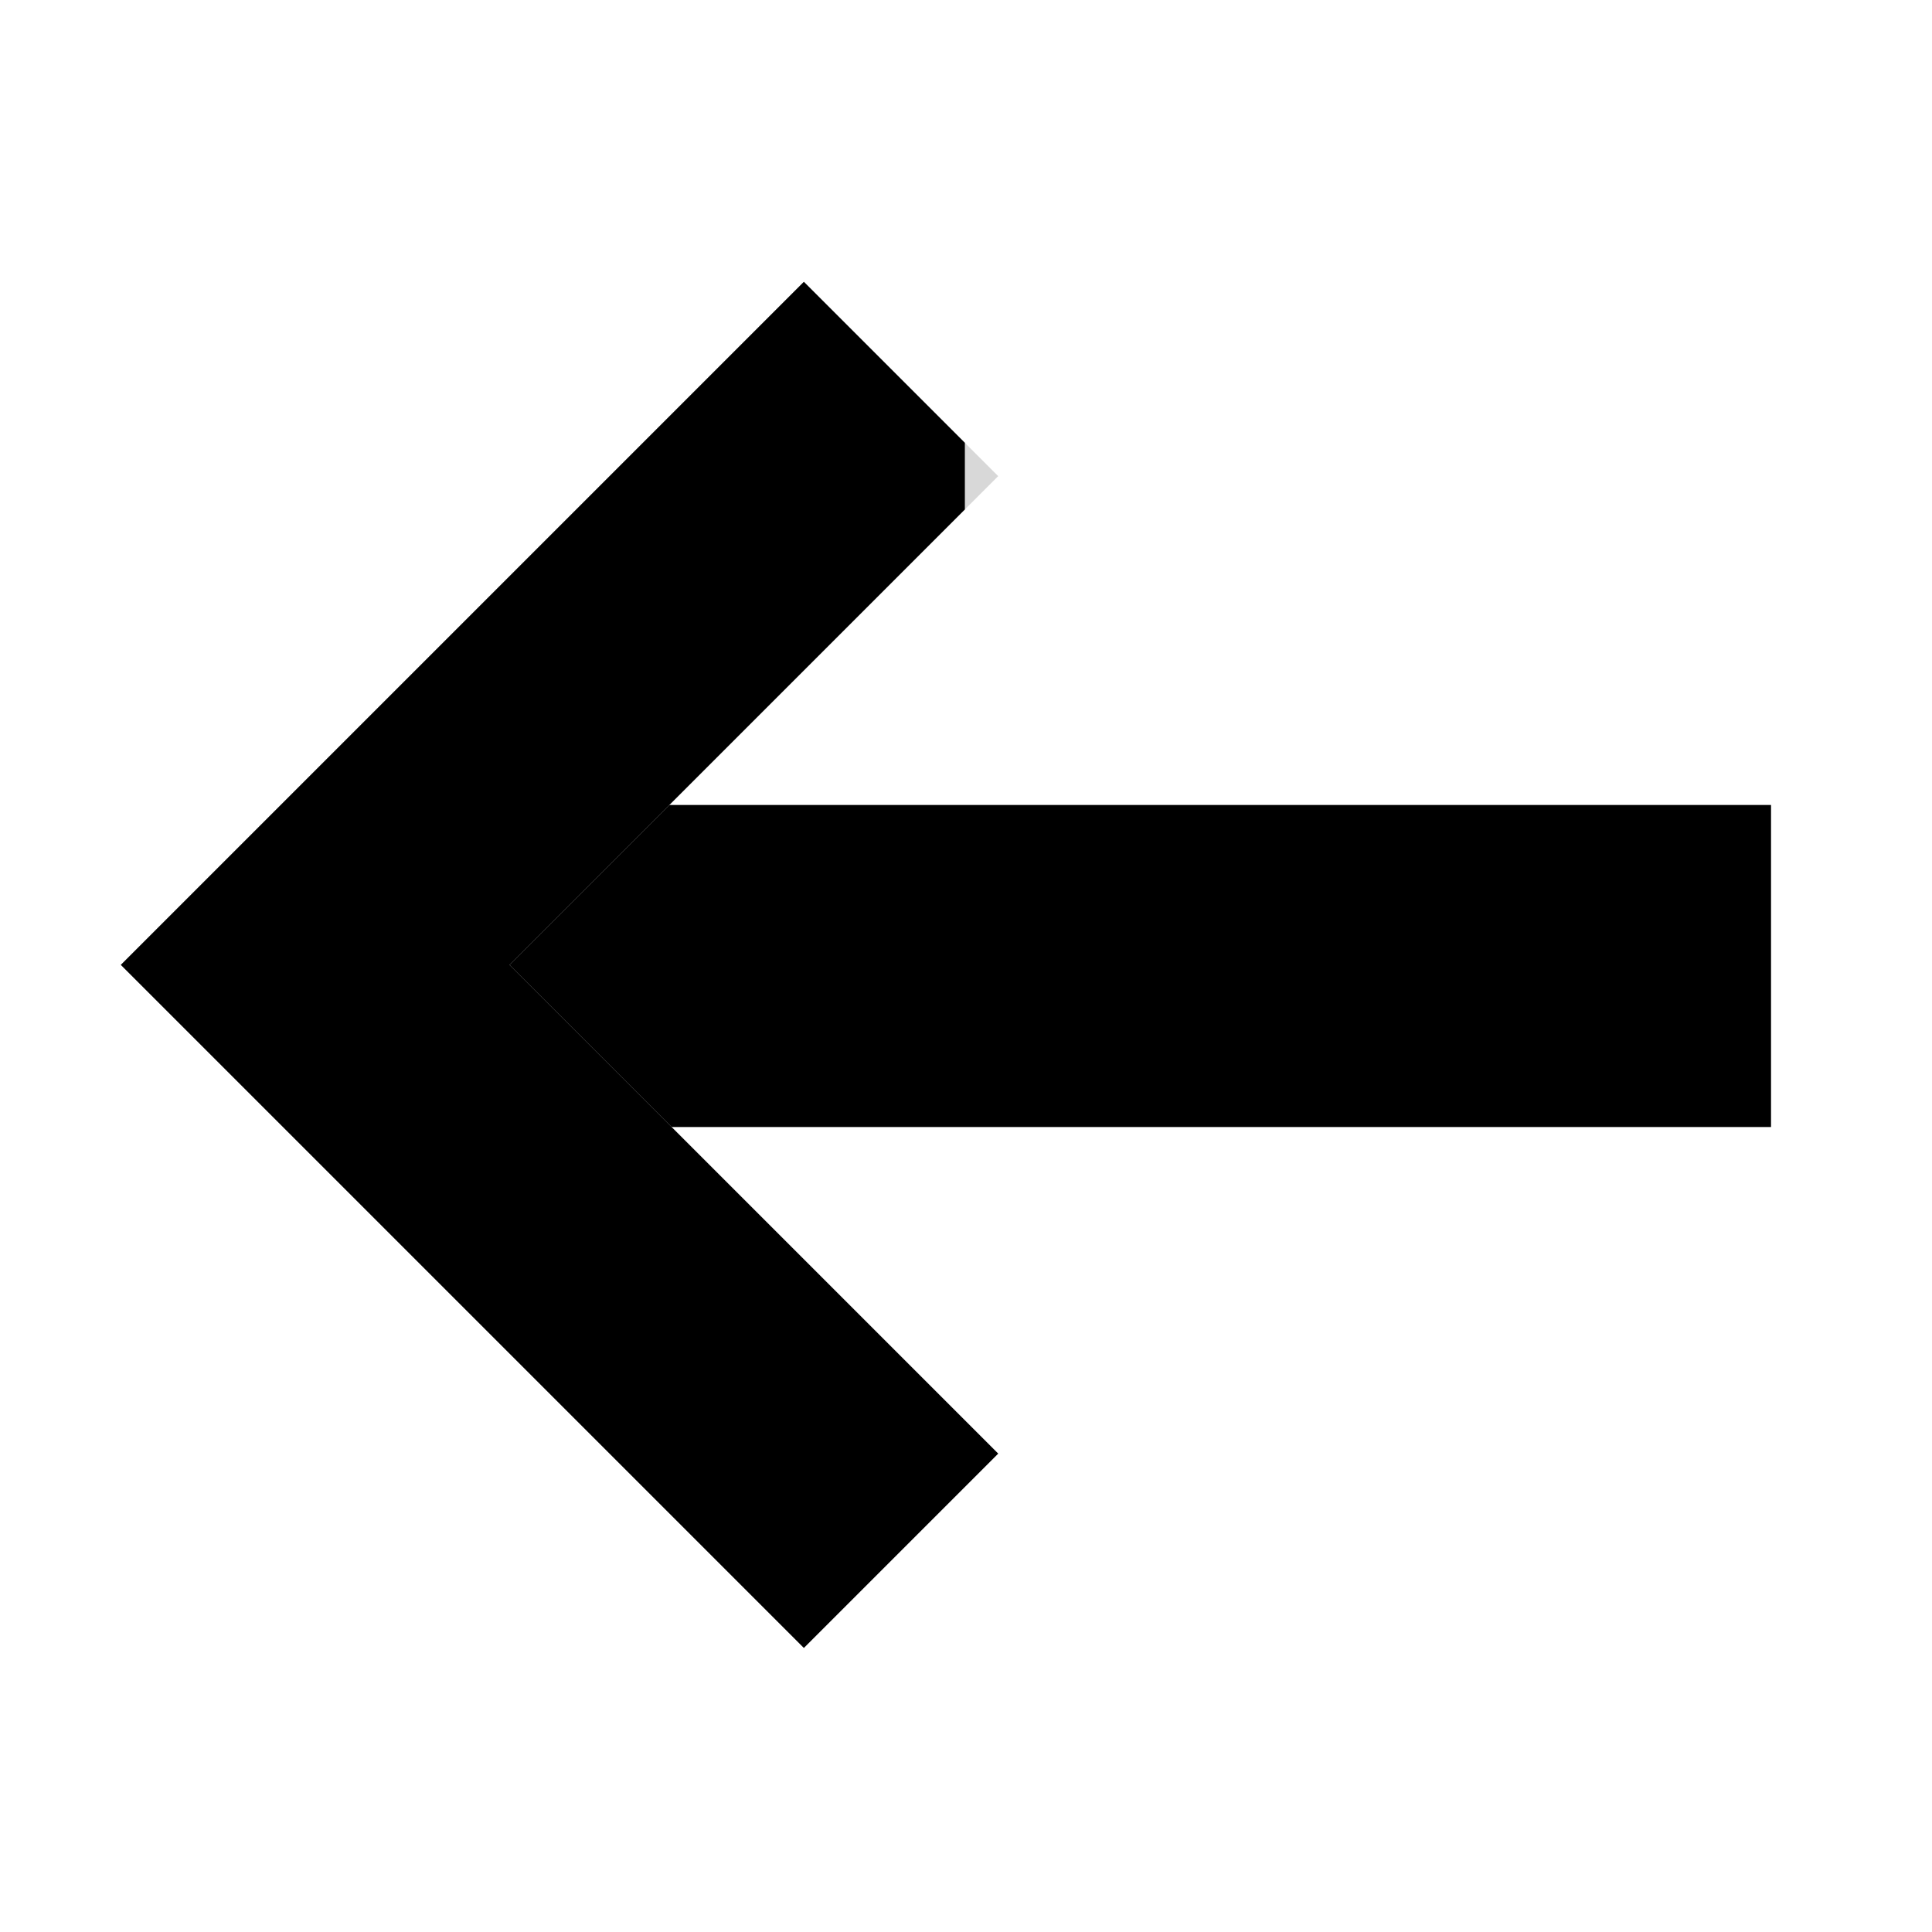 <svg width="12" height="12" xmlns="http://www.w3.org/2000/svg" xmlns:xlink="http://www.w3.org/1999/xlink"><defs><path id="a" d="M5.5 1.5h2v9h-2z"/><path d="M7.993 4.7V2.993h-6v6H3.7V4.7h4.293z" id="b"/></defs><g fill="none" fill-rule="evenodd"><g transform="rotate(90 6.5 6)"><use fill="#D8D8D8" xlink:href="#a"/><path stroke="#000" d="M6 2h1v8H6z"/></g><g transform="rotate(-45 4.993 5.993)"><use fill="#D8D8D8" xlink:href="#b"/><path stroke="#000" d="M7.493 4.2v-.707h-5v5H3.2V4.2h4.293z"/></g></g></svg>